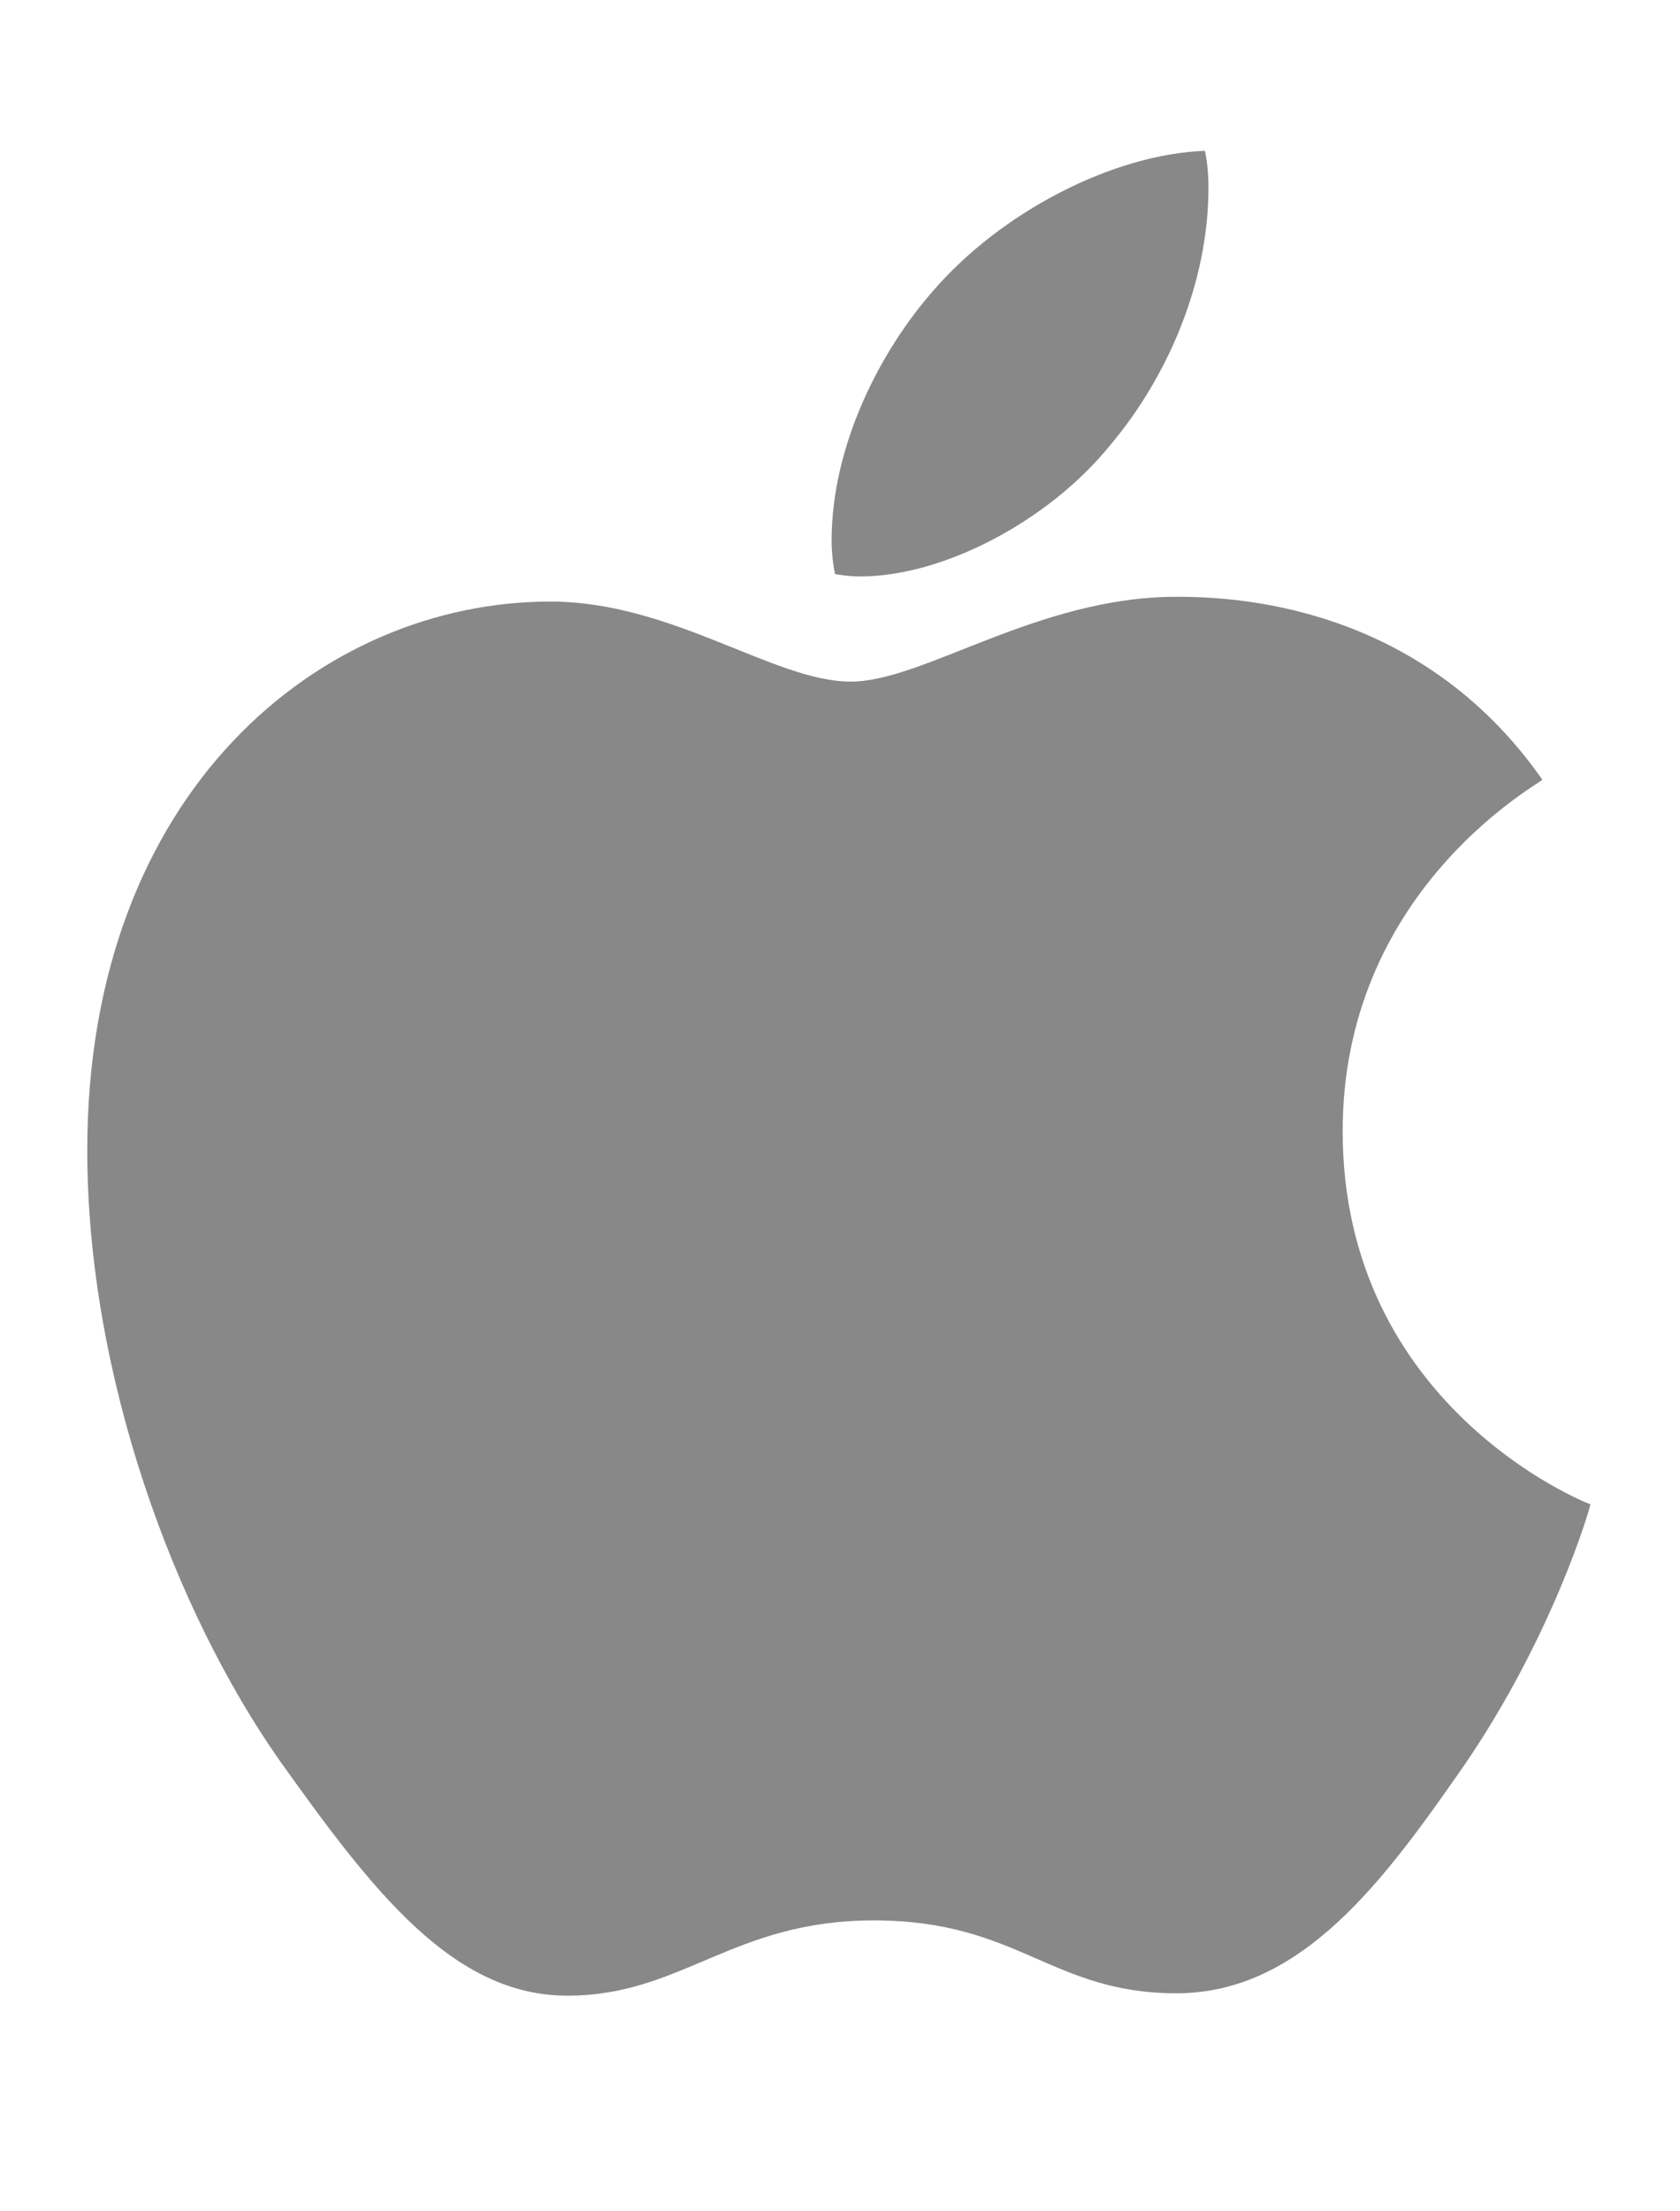 <svg width="19" height="25" viewBox="0 0 19 25" fill="none" xmlns="http://www.w3.org/2000/svg">
<path d="M17.444 8.816C17.323 8.91 15.185 10.113 15.185 12.789C15.185 15.885 17.906 16.98 17.987 17.007C17.975 17.074 17.555 18.507 16.553 19.967C15.659 21.252 14.726 22.535 13.306 22.535C11.886 22.535 11.52 21.711 9.881 21.711C8.283 21.711 7.715 22.562 6.417 22.562C5.118 22.562 4.211 21.373 3.169 19.913C1.962 18.198 0.987 15.534 0.987 13.006C0.987 8.951 3.627 6.801 6.224 6.801C7.605 6.801 8.755 7.706 9.622 7.706C10.447 7.706 11.733 6.747 13.303 6.747C13.899 6.747 16.037 6.801 17.444 8.816ZM12.558 5.03C13.207 4.26 13.667 3.192 13.667 2.124C13.667 1.976 13.654 1.826 13.627 1.705C12.57 1.745 11.313 2.408 10.555 3.286C9.96 3.962 9.405 5.03 9.405 6.113C9.405 6.275 9.432 6.438 9.444 6.49C9.511 6.503 9.62 6.517 9.728 6.517C10.677 6.517 11.869 5.883 12.558 5.03Z" fill="#888888"/>
</svg>